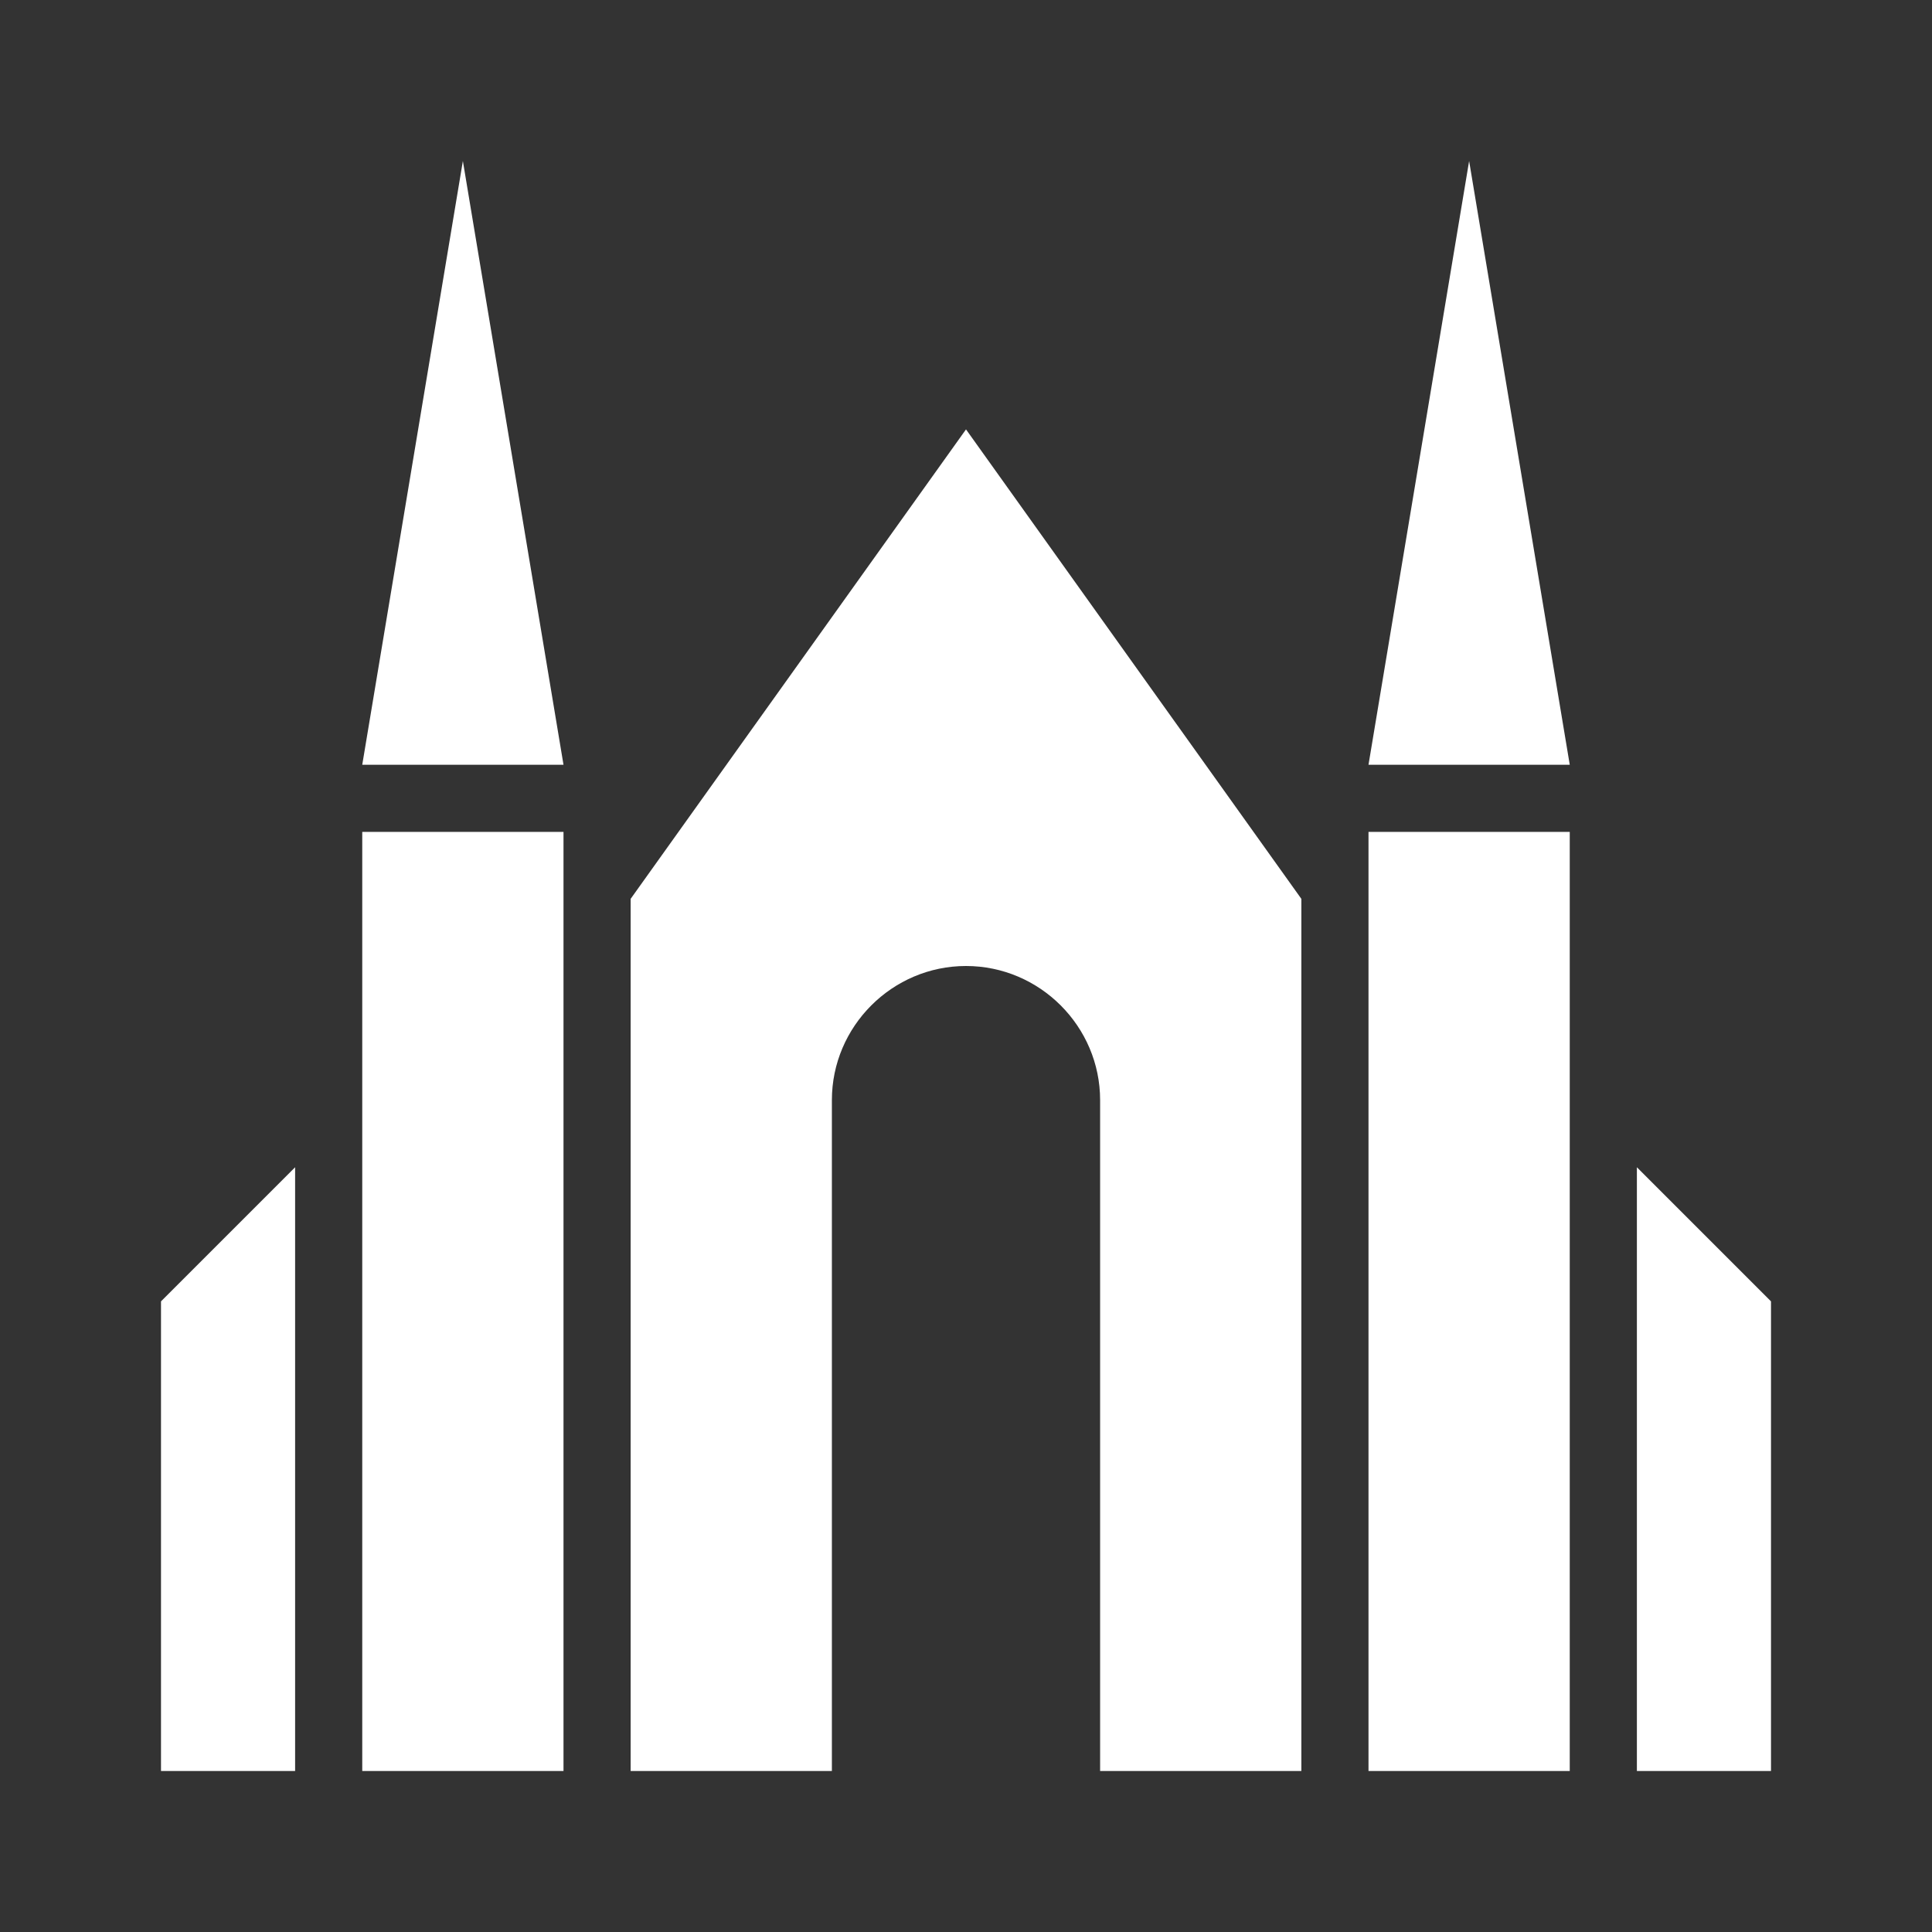 <svg width="12" height="12" viewBox="0 0 12 12" fill="none" xmlns="http://www.w3.org/2000/svg">
<rect x="0" y="0" width="12" height="12" fill="#333333" stroke="none"/>
<path d="M2.875 1L2.25 4.75H3.5L2.875 1ZM9.125 1L8.5 4.75H9.75L9.125 1ZM6 2.667L3.917 5.583V11H5.167V6.833C5.167 6.375 5.542 6 6 6C6.458 6 6.833 6.375 6.833 6.833V11H8.083V5.583L6 2.667V2.667ZM2.25 5.167V11H3.5V5.167H2.25V5.167ZM8.5 5.167V11H9.75V5.167H8.5V5.167ZM1.833 7.25L1 8.083V11H1.833V7.25V7.25ZM10.167 7.25V11H11V8.083L10.167 7.25V7.25Z" fill="white"/>
</svg>
